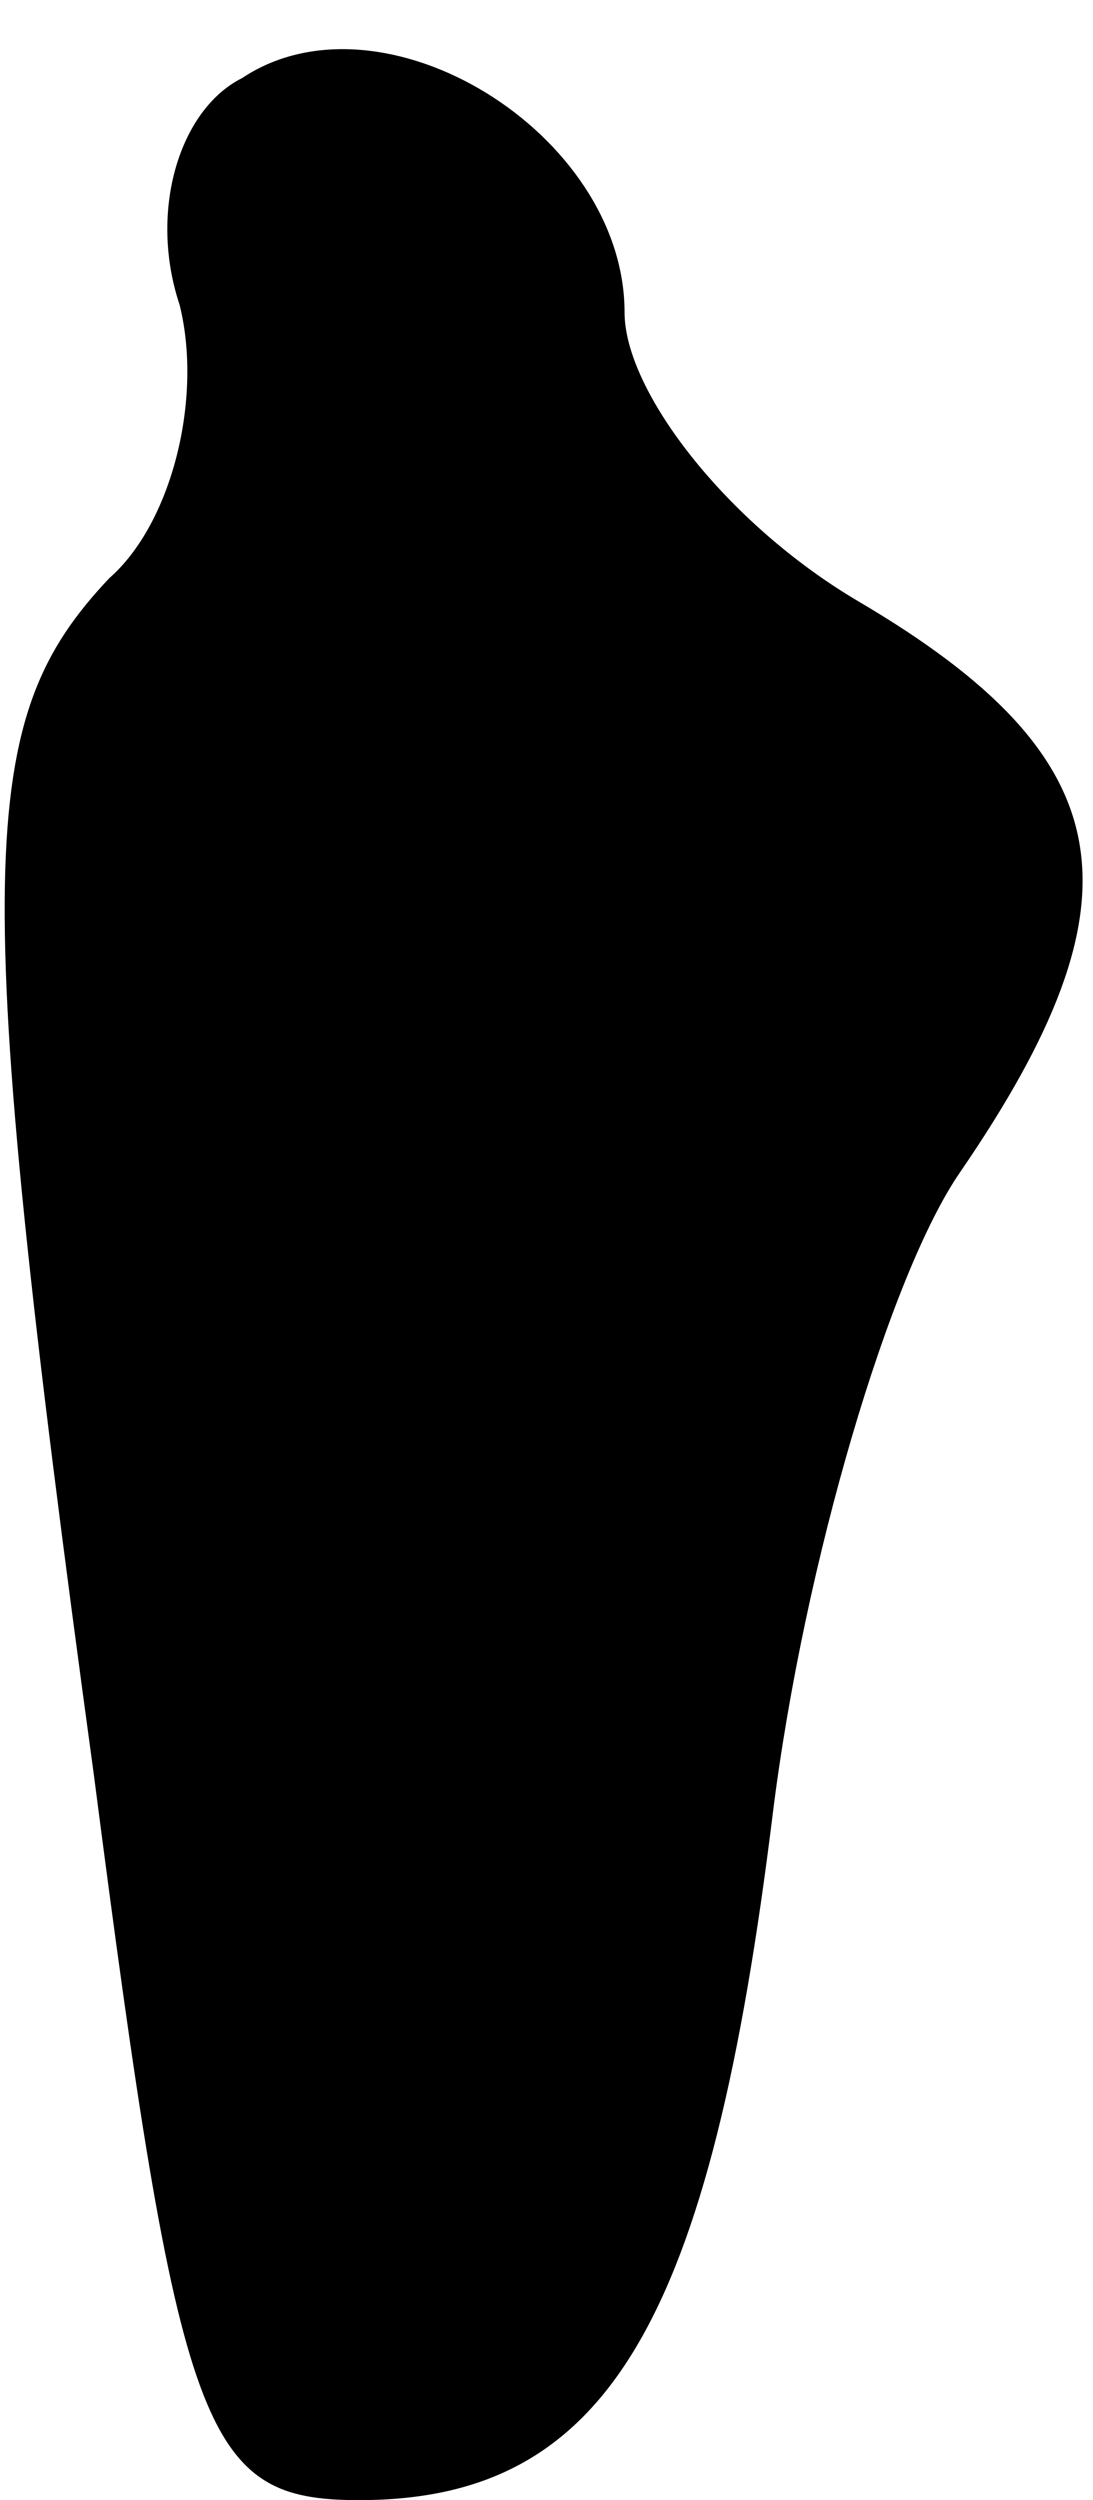 <?xml version="1.0" standalone="no"?>
<!DOCTYPE svg PUBLIC "-//W3C//DTD SVG 20010904//EN"
 "http://www.w3.org/TR/2001/REC-SVG-20010904/DTD/svg10.dtd">
<svg version="1.0" xmlns="http://www.w3.org/2000/svg"
 width="14pt" height="32pt" viewBox="0 0 14 32"
 preserveAspectRatio="xMidYMid meet">
<g transform="translate(0,32) scale(0.1,-0.1)"
fill="#000000" stroke="none">
<path fill="#000000" stroke="none" d="M31 310 c-8 -4 -12 -17 -8 -29 3 -12
-1 -28 -9 -35 -17 -18 -18 -36 -2 -153 11 -85 14 -93 34 -93 32 0 45 23 53 88
4 32 15 69 24 82 24 35 21 53 -13 73 -17 10 -30 27 -30 37 0 23 -31 42 -49 30z"/>
</g>
</svg>
